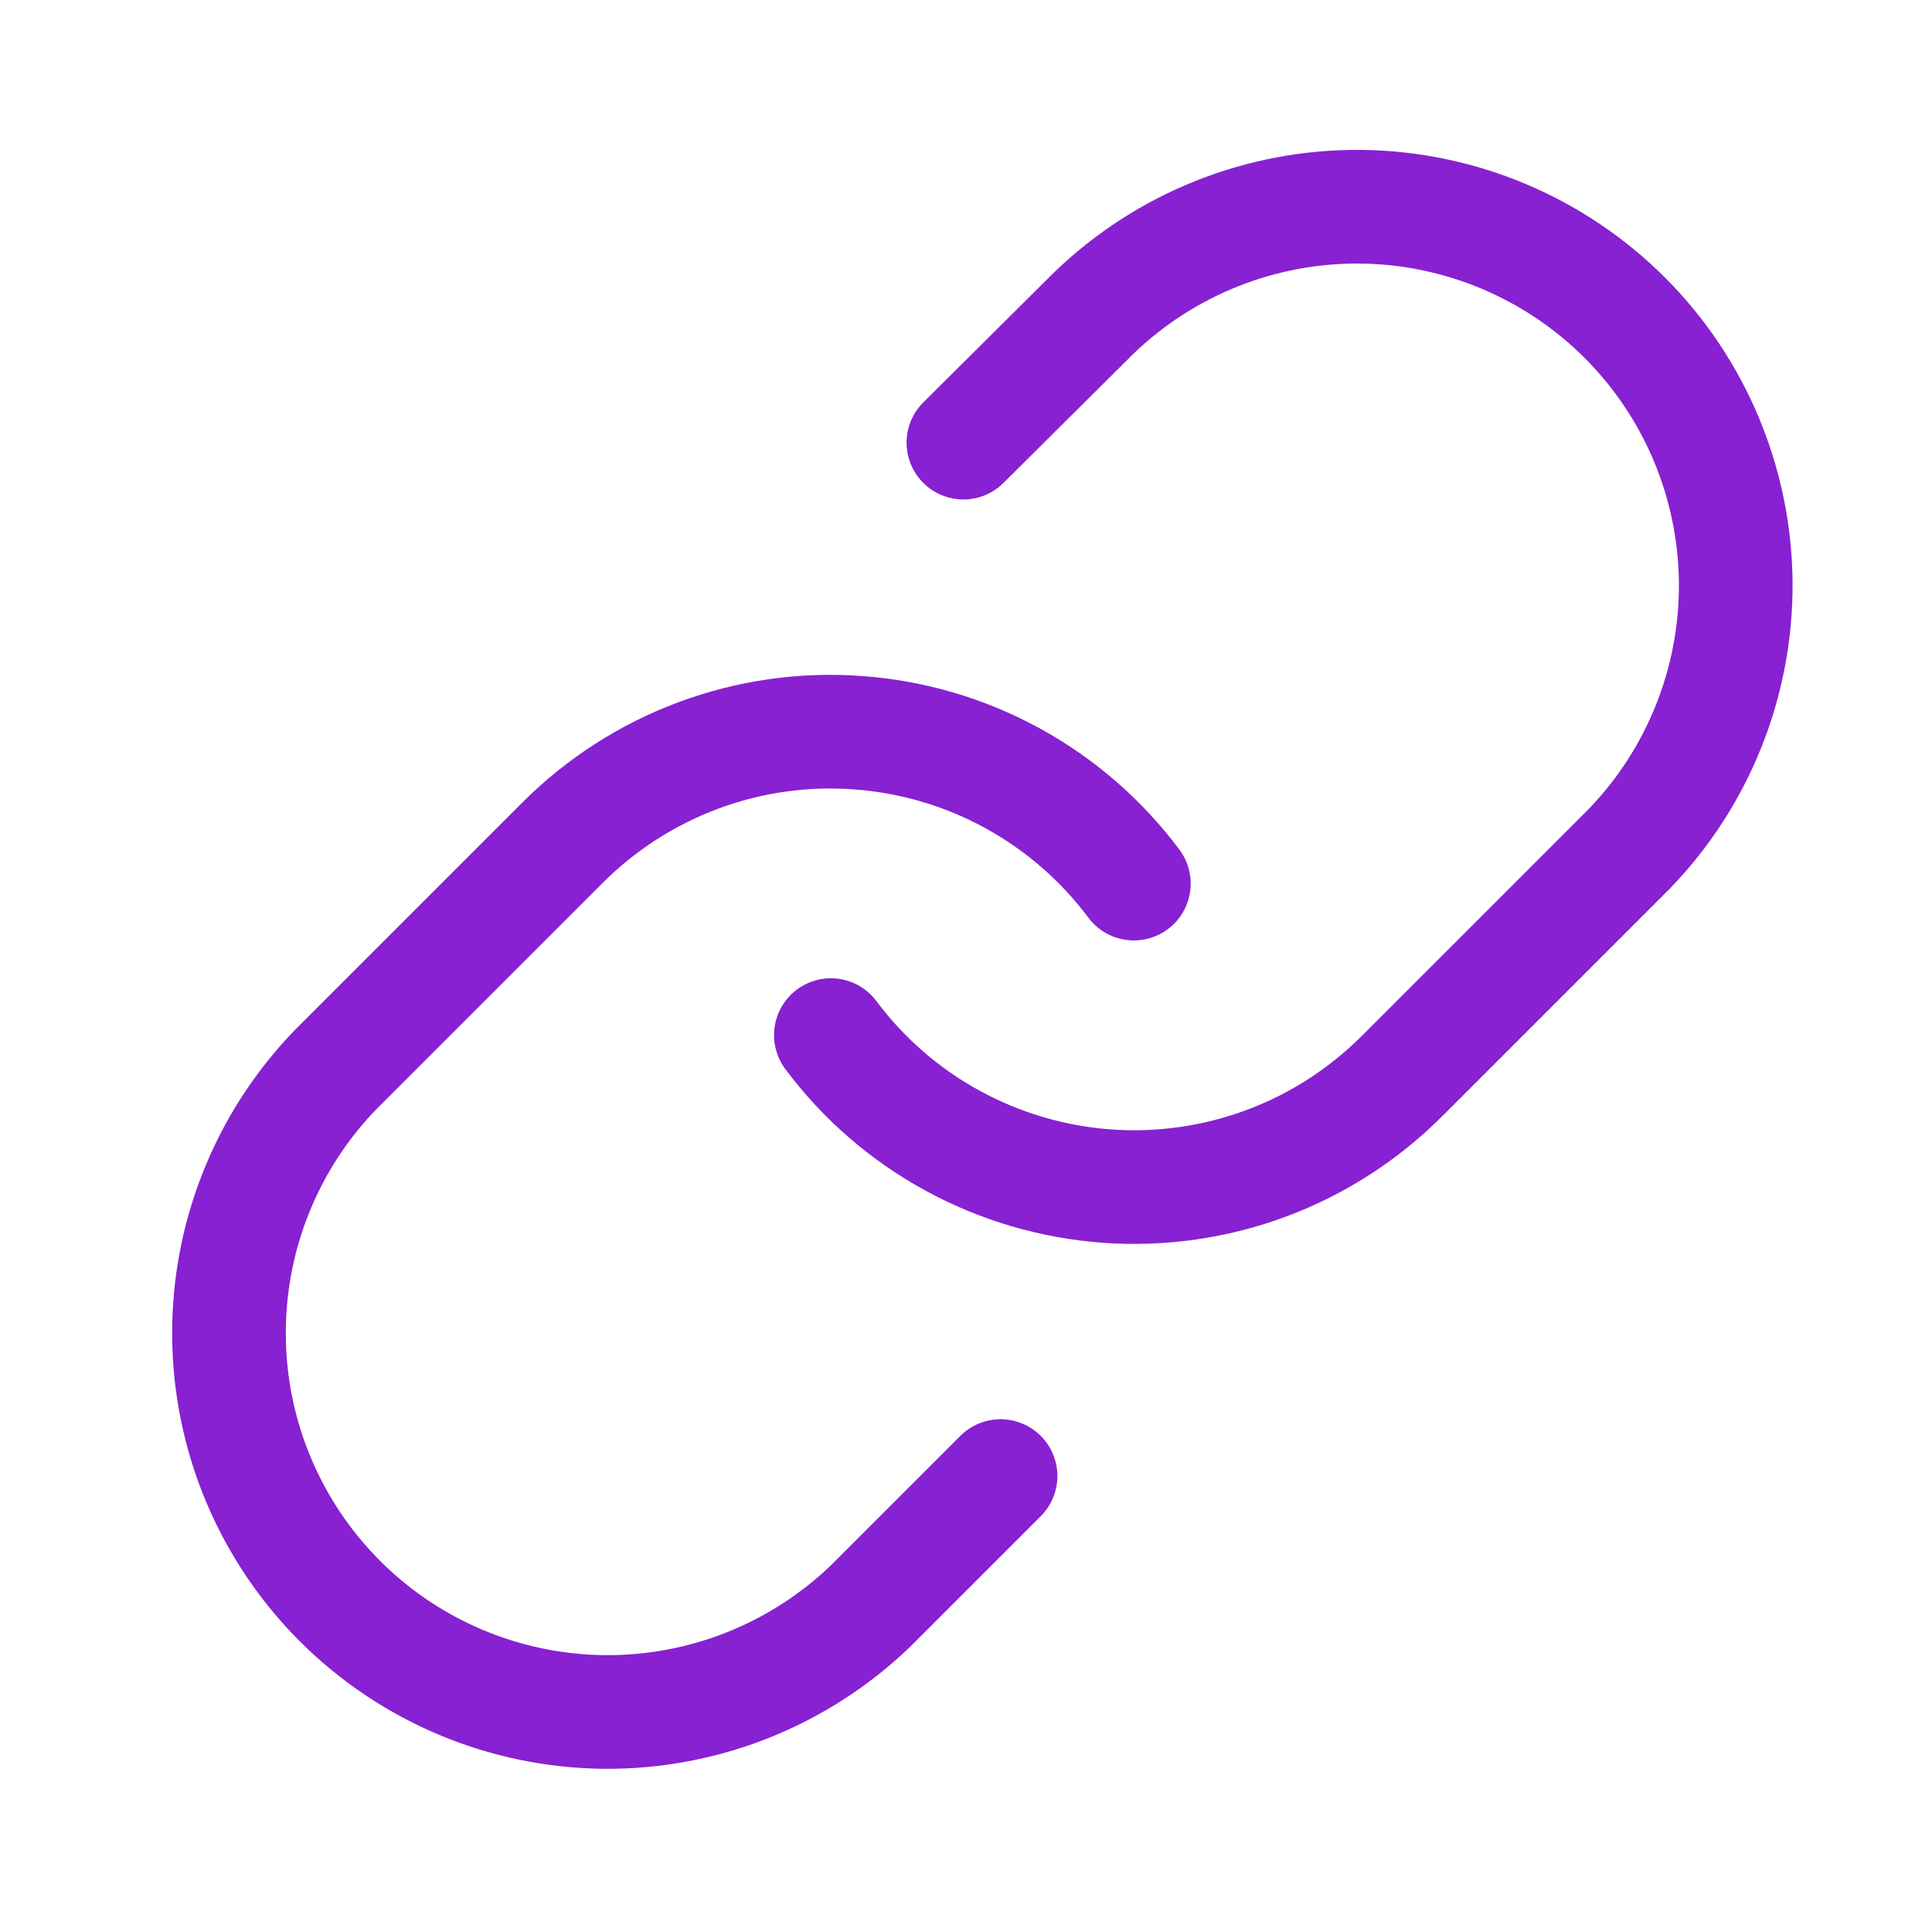<svg width="17" height="17" viewBox="0 0 17 17" fill="none" xmlns="http://www.w3.org/2000/svg">
<path d="M7.311 9.108C7.597 9.491 7.962 9.808 8.382 10.037C8.801 10.266 9.265 10.402 9.742 10.437C10.218 10.471 10.697 10.402 11.145 10.235C11.593 10.068 11.999 9.806 12.337 9.468L14.337 7.468C14.944 6.84 15.28 5.998 15.273 5.124C15.265 4.25 14.915 3.414 14.297 2.796C13.679 2.178 12.842 1.827 11.969 1.819C11.095 1.812 10.253 2.148 9.624 2.755L8.477 3.895" stroke="#8721D1" stroke-linecap="round" stroke-linejoin="round"/>
<path d="M9.977 7.775C9.691 7.392 9.325 7.075 8.906 6.846C8.487 6.617 8.023 6.481 7.546 6.447C7.069 6.412 6.591 6.481 6.143 6.648C5.695 6.815 5.288 7.077 4.95 7.415L2.95 9.415C2.343 10.043 2.007 10.886 2.015 11.759C2.022 12.633 2.373 13.47 2.991 14.088C3.609 14.706 4.445 15.056 5.319 15.064C6.193 15.071 7.035 14.735 7.664 14.128L8.804 12.988" stroke="#8721D1" stroke-linecap="round" stroke-linejoin="round"/>
</svg>
